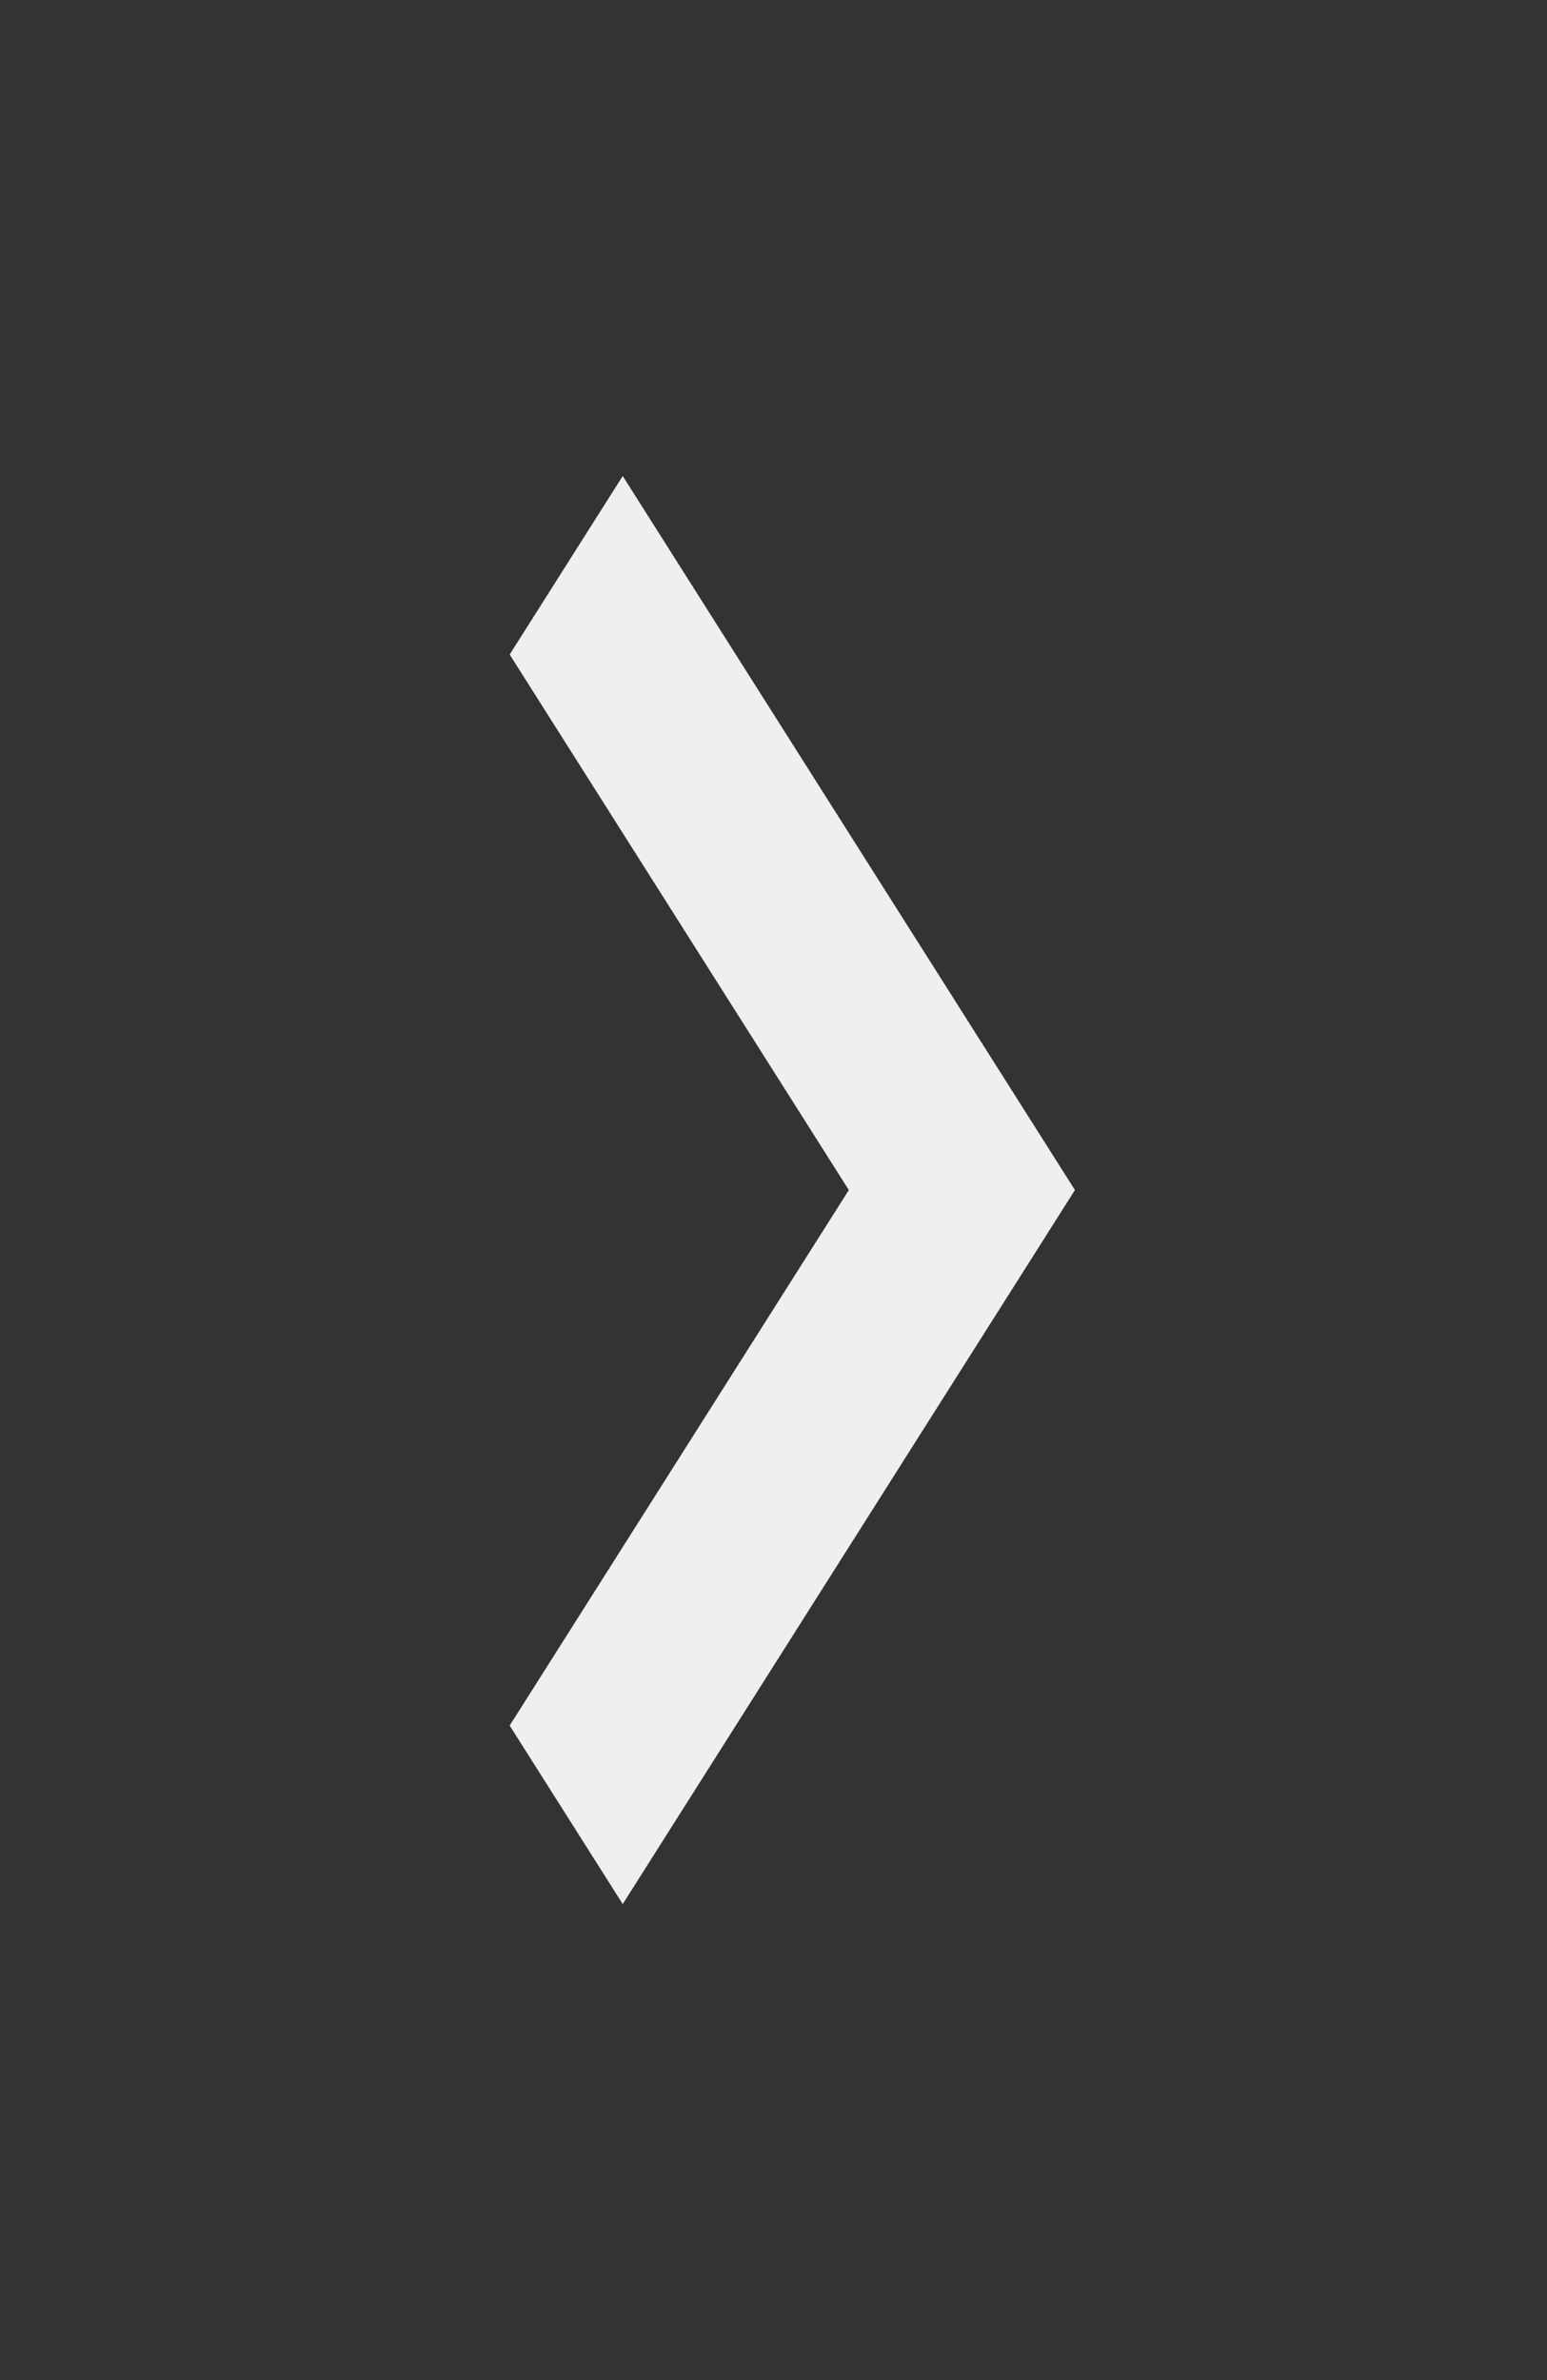 <svg width="13" height="20" viewBox="0 0 13 20" fill="none" xmlns="http://www.w3.org/2000/svg">
<rect x="0" y="0" width="13" height="20" fill="#333333" stroke="none"/>
<path d="M4.283 5.5L7.133 10L4.283 14.5L5.233 16L9.033 10L5.233 4L4.283 5.5Z" fill="#EFEFF1"/>
</svg>
